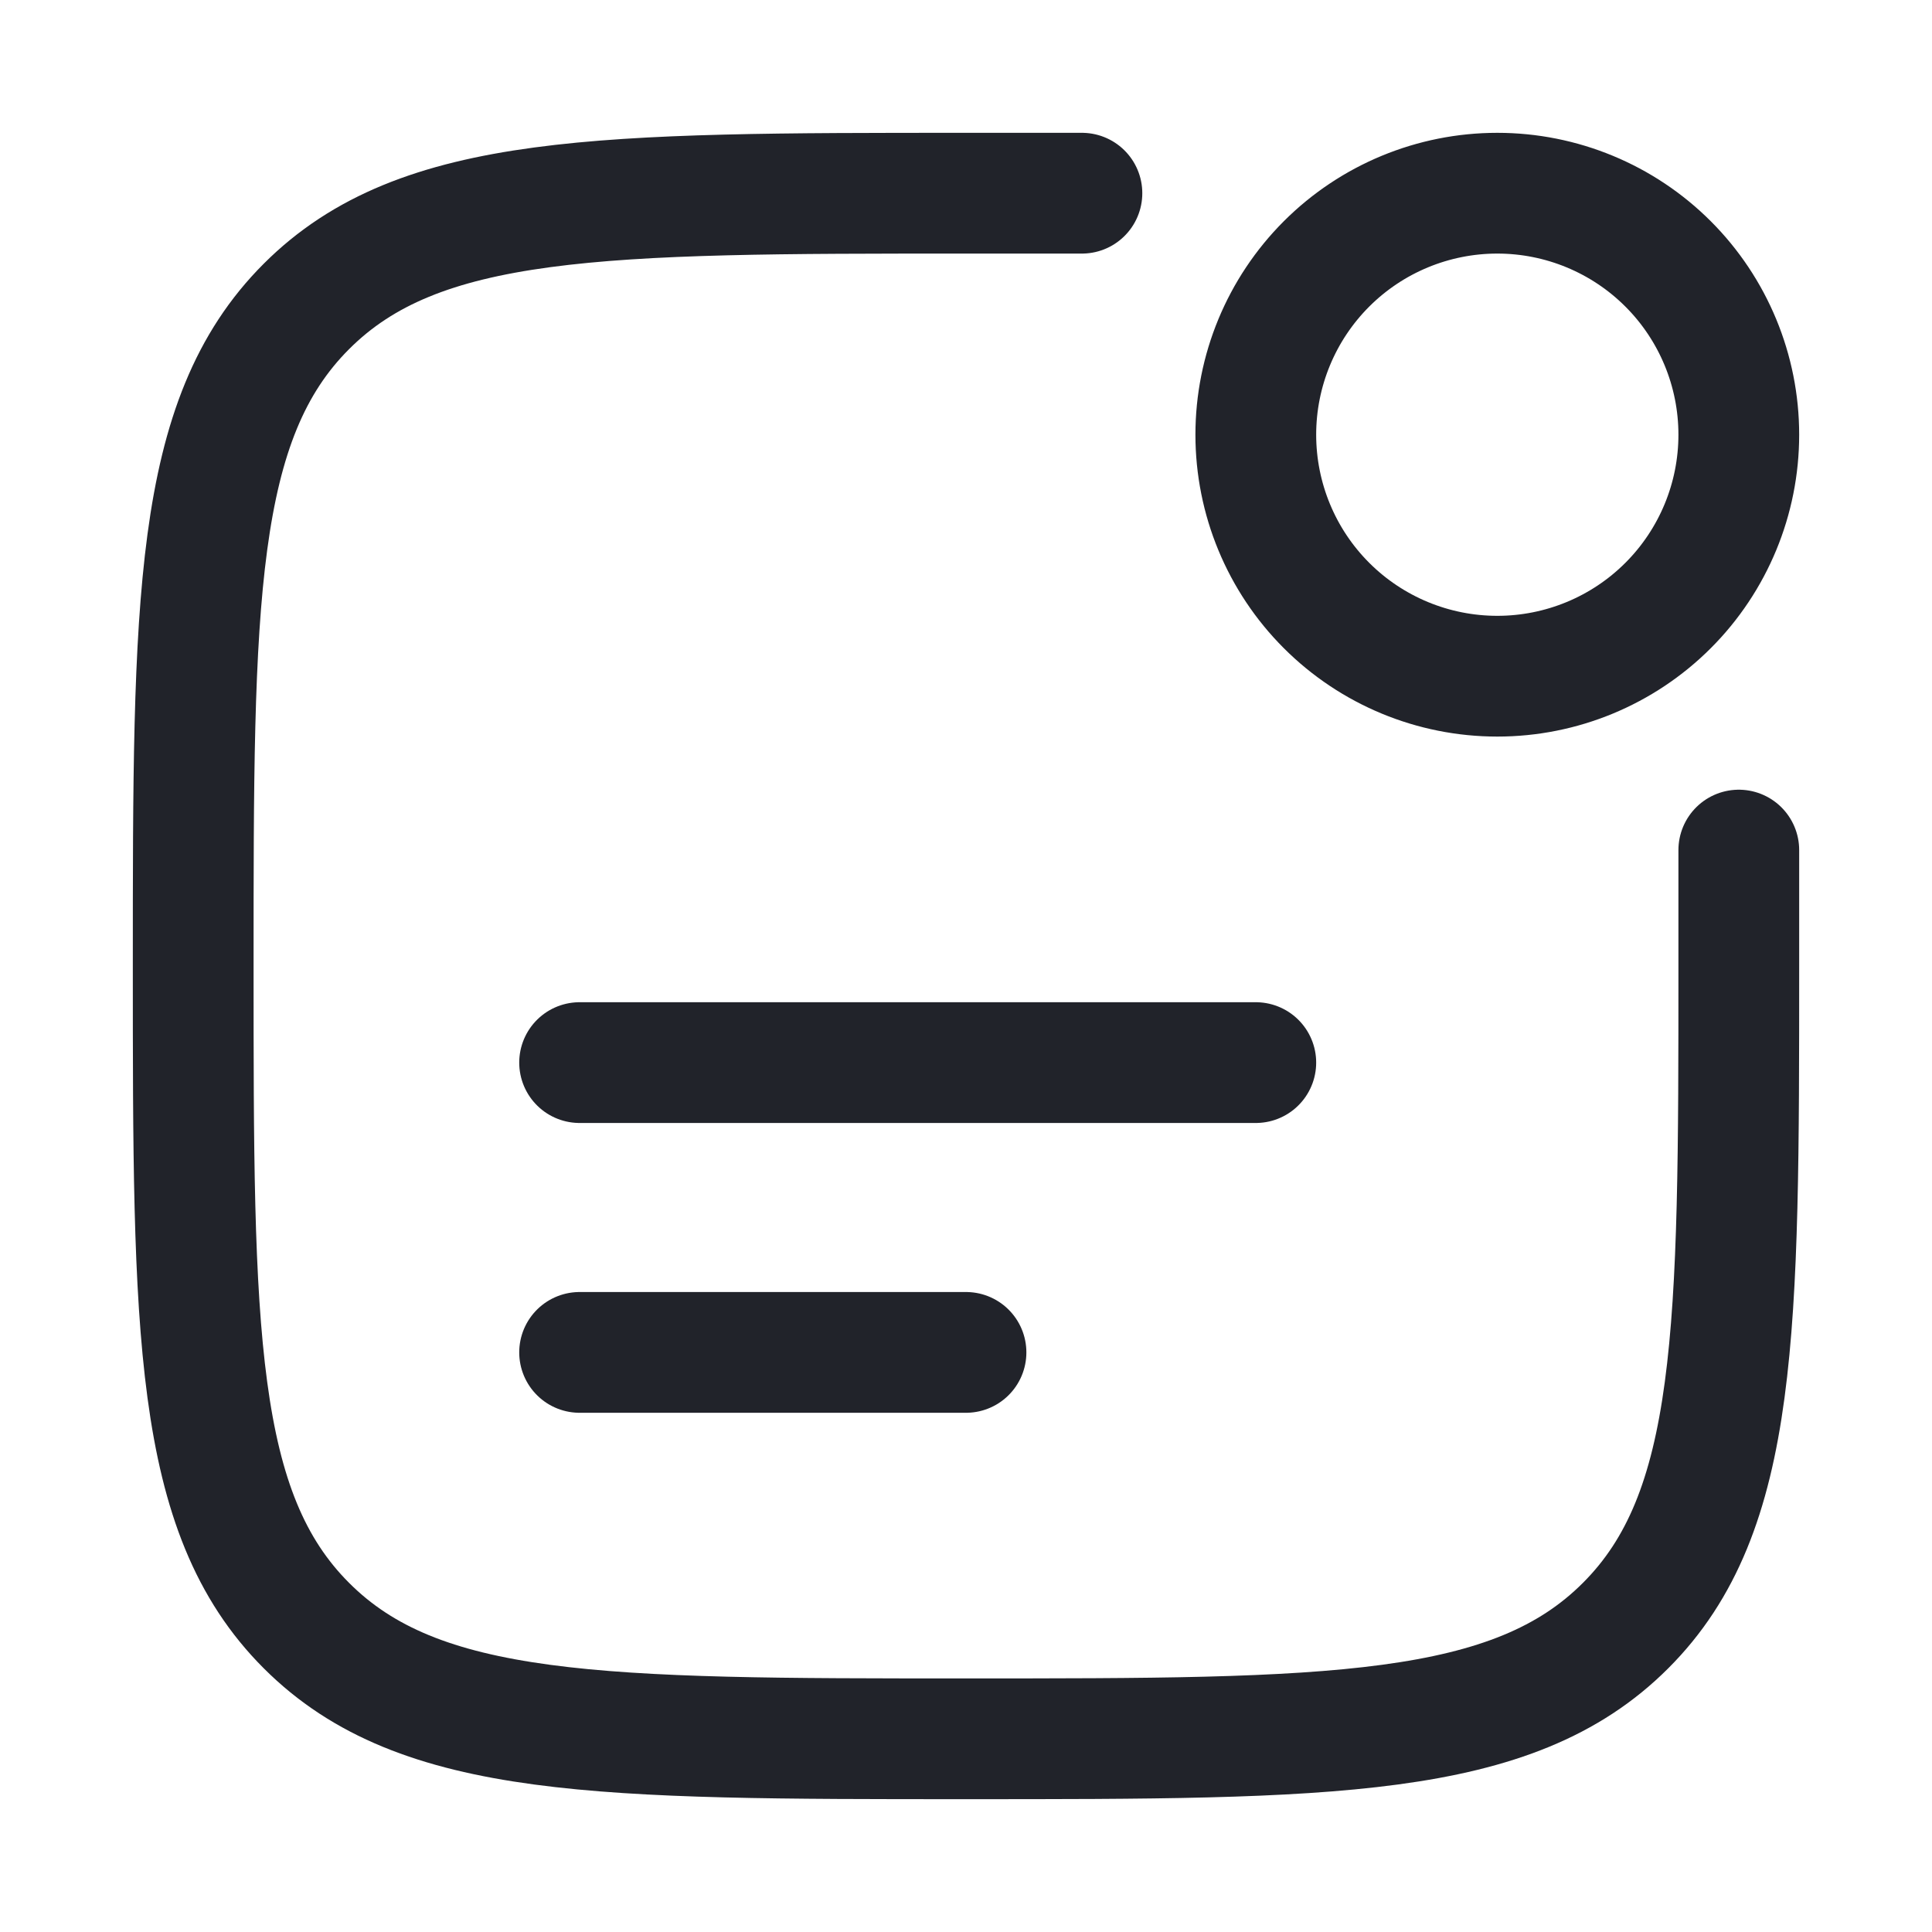 <svg xmlns="http://www.w3.org/2000/svg" width="20" height="20" fill="none" viewBox="0 0 20 20"><path stroke="#21232A" stroke-linecap="round" stroke-width="1.25" d="M18 8.8V10C18 13.771 18 15.657 16.828 16.828C15.657 18 13.771 18 10 18C6.229 18 4.343 18 3.172 16.828C2 15.657 2 13.771 2 10C2 6.229 2 4.343 3.172 3.172C4.343 2 6.229 2 10 2H11.2M6 11H13M6 14H10M13 4.5C13 5.163 13.263 5.799 13.732 6.268C14.201 6.737 14.837 7 15.5 7C16.163 7 16.799 6.737 17.268 6.268C17.737 5.799 18 5.163 18 4.5C18 3.837 17.737 3.201 17.268 2.732C16.799 2.263 16.163 2 15.5 2C14.837 2 14.201 2.263 13.732 2.732C13.263 3.201 13 3.837 13 4.5Z"/></svg>